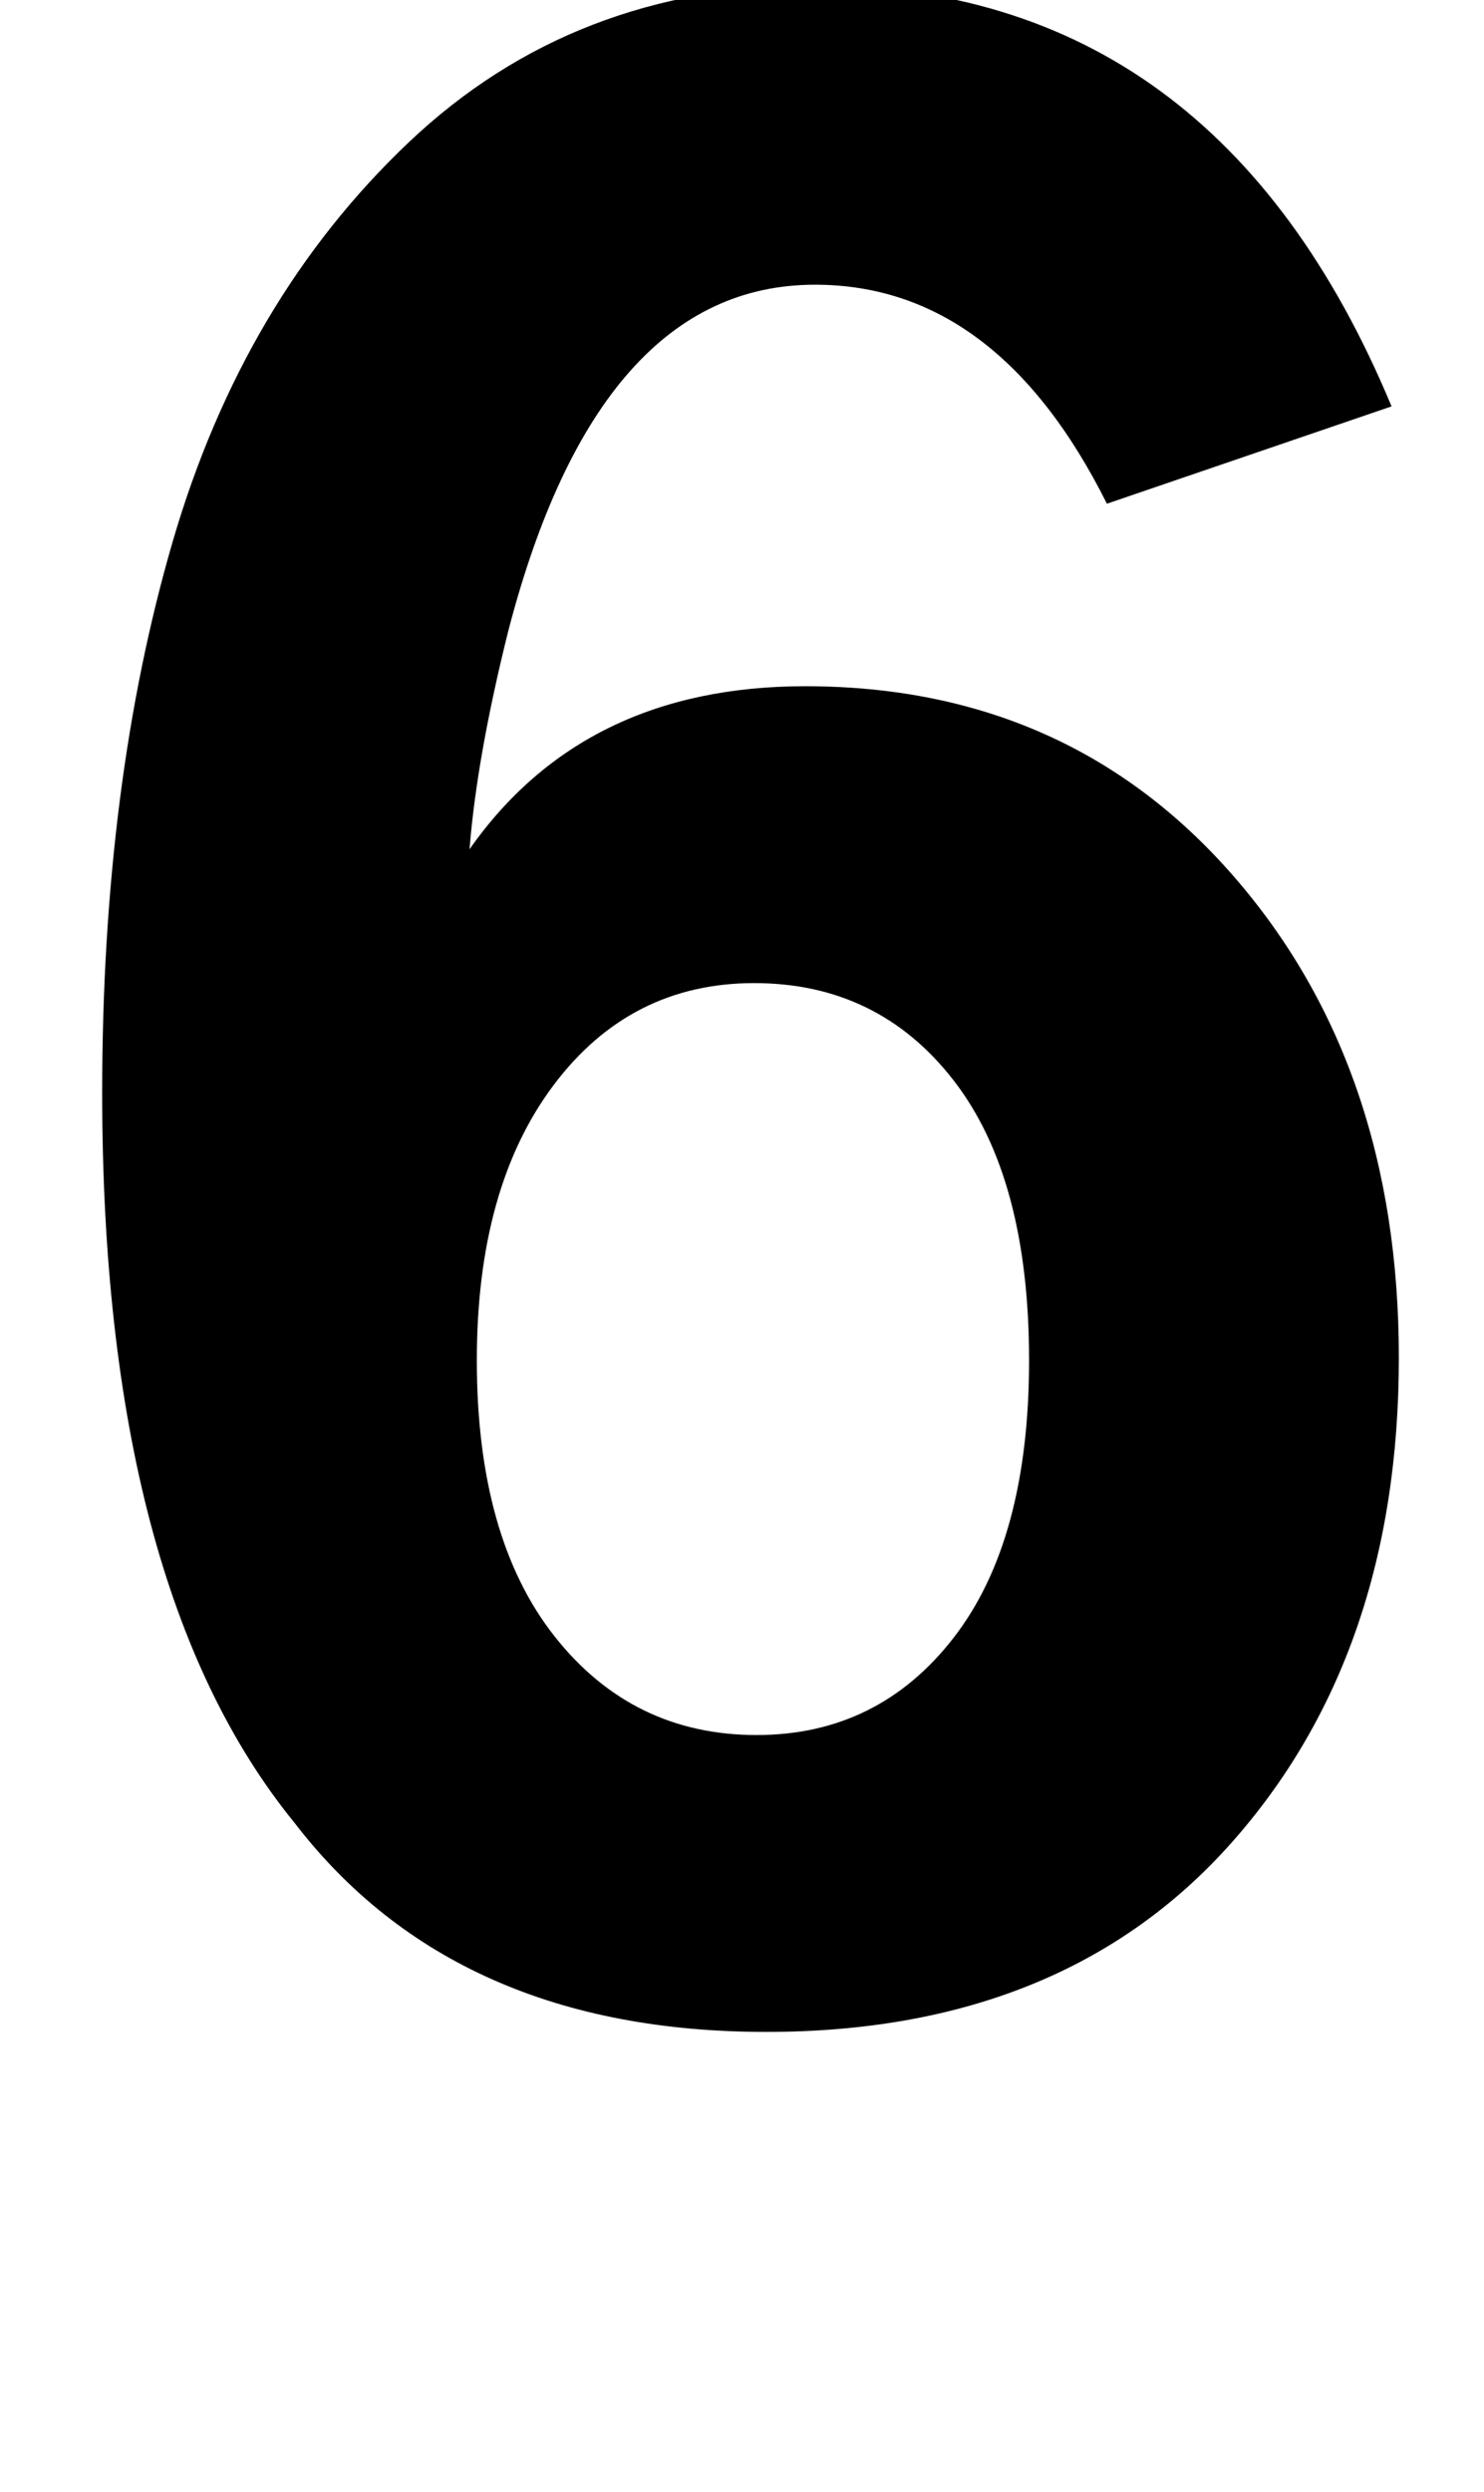 <?xml version="1.0" standalone="no"?>
<!DOCTYPE svg PUBLIC "-//W3C//DTD SVG 1.1//EN" "http://www.w3.org/Graphics/SVG/1.1/DTD/svg11.dtd" >
<svg xmlns="http://www.w3.org/2000/svg" xmlns:xlink="http://www.w3.org/1999/xlink" version="1.1" viewBox="0 0 610 1024">
  <g transform="matrix(1 0 0 -1 0 817)">
   <path fill="currentColor"
d="M196 258q0 -73 32 -113.5t83 -40.5q50 0 81 40t31 114q0 75 -31 115t-82 40t-82.5 -42t-31.5 -113zM42 368q0 127 29 226.5t97 164t167 64.5q165 0 237 -173l-117 -40q-45 90 -120 90q-89 0 -126 -142q-13 -52 -16 -90q47 67 138 67q108 0 176 -78t68 -198
q0 -122 -69 -199.5t-191 -77.5q-128 0 -194 86q-79 97 -79 300z" />
  </g>

</svg>
